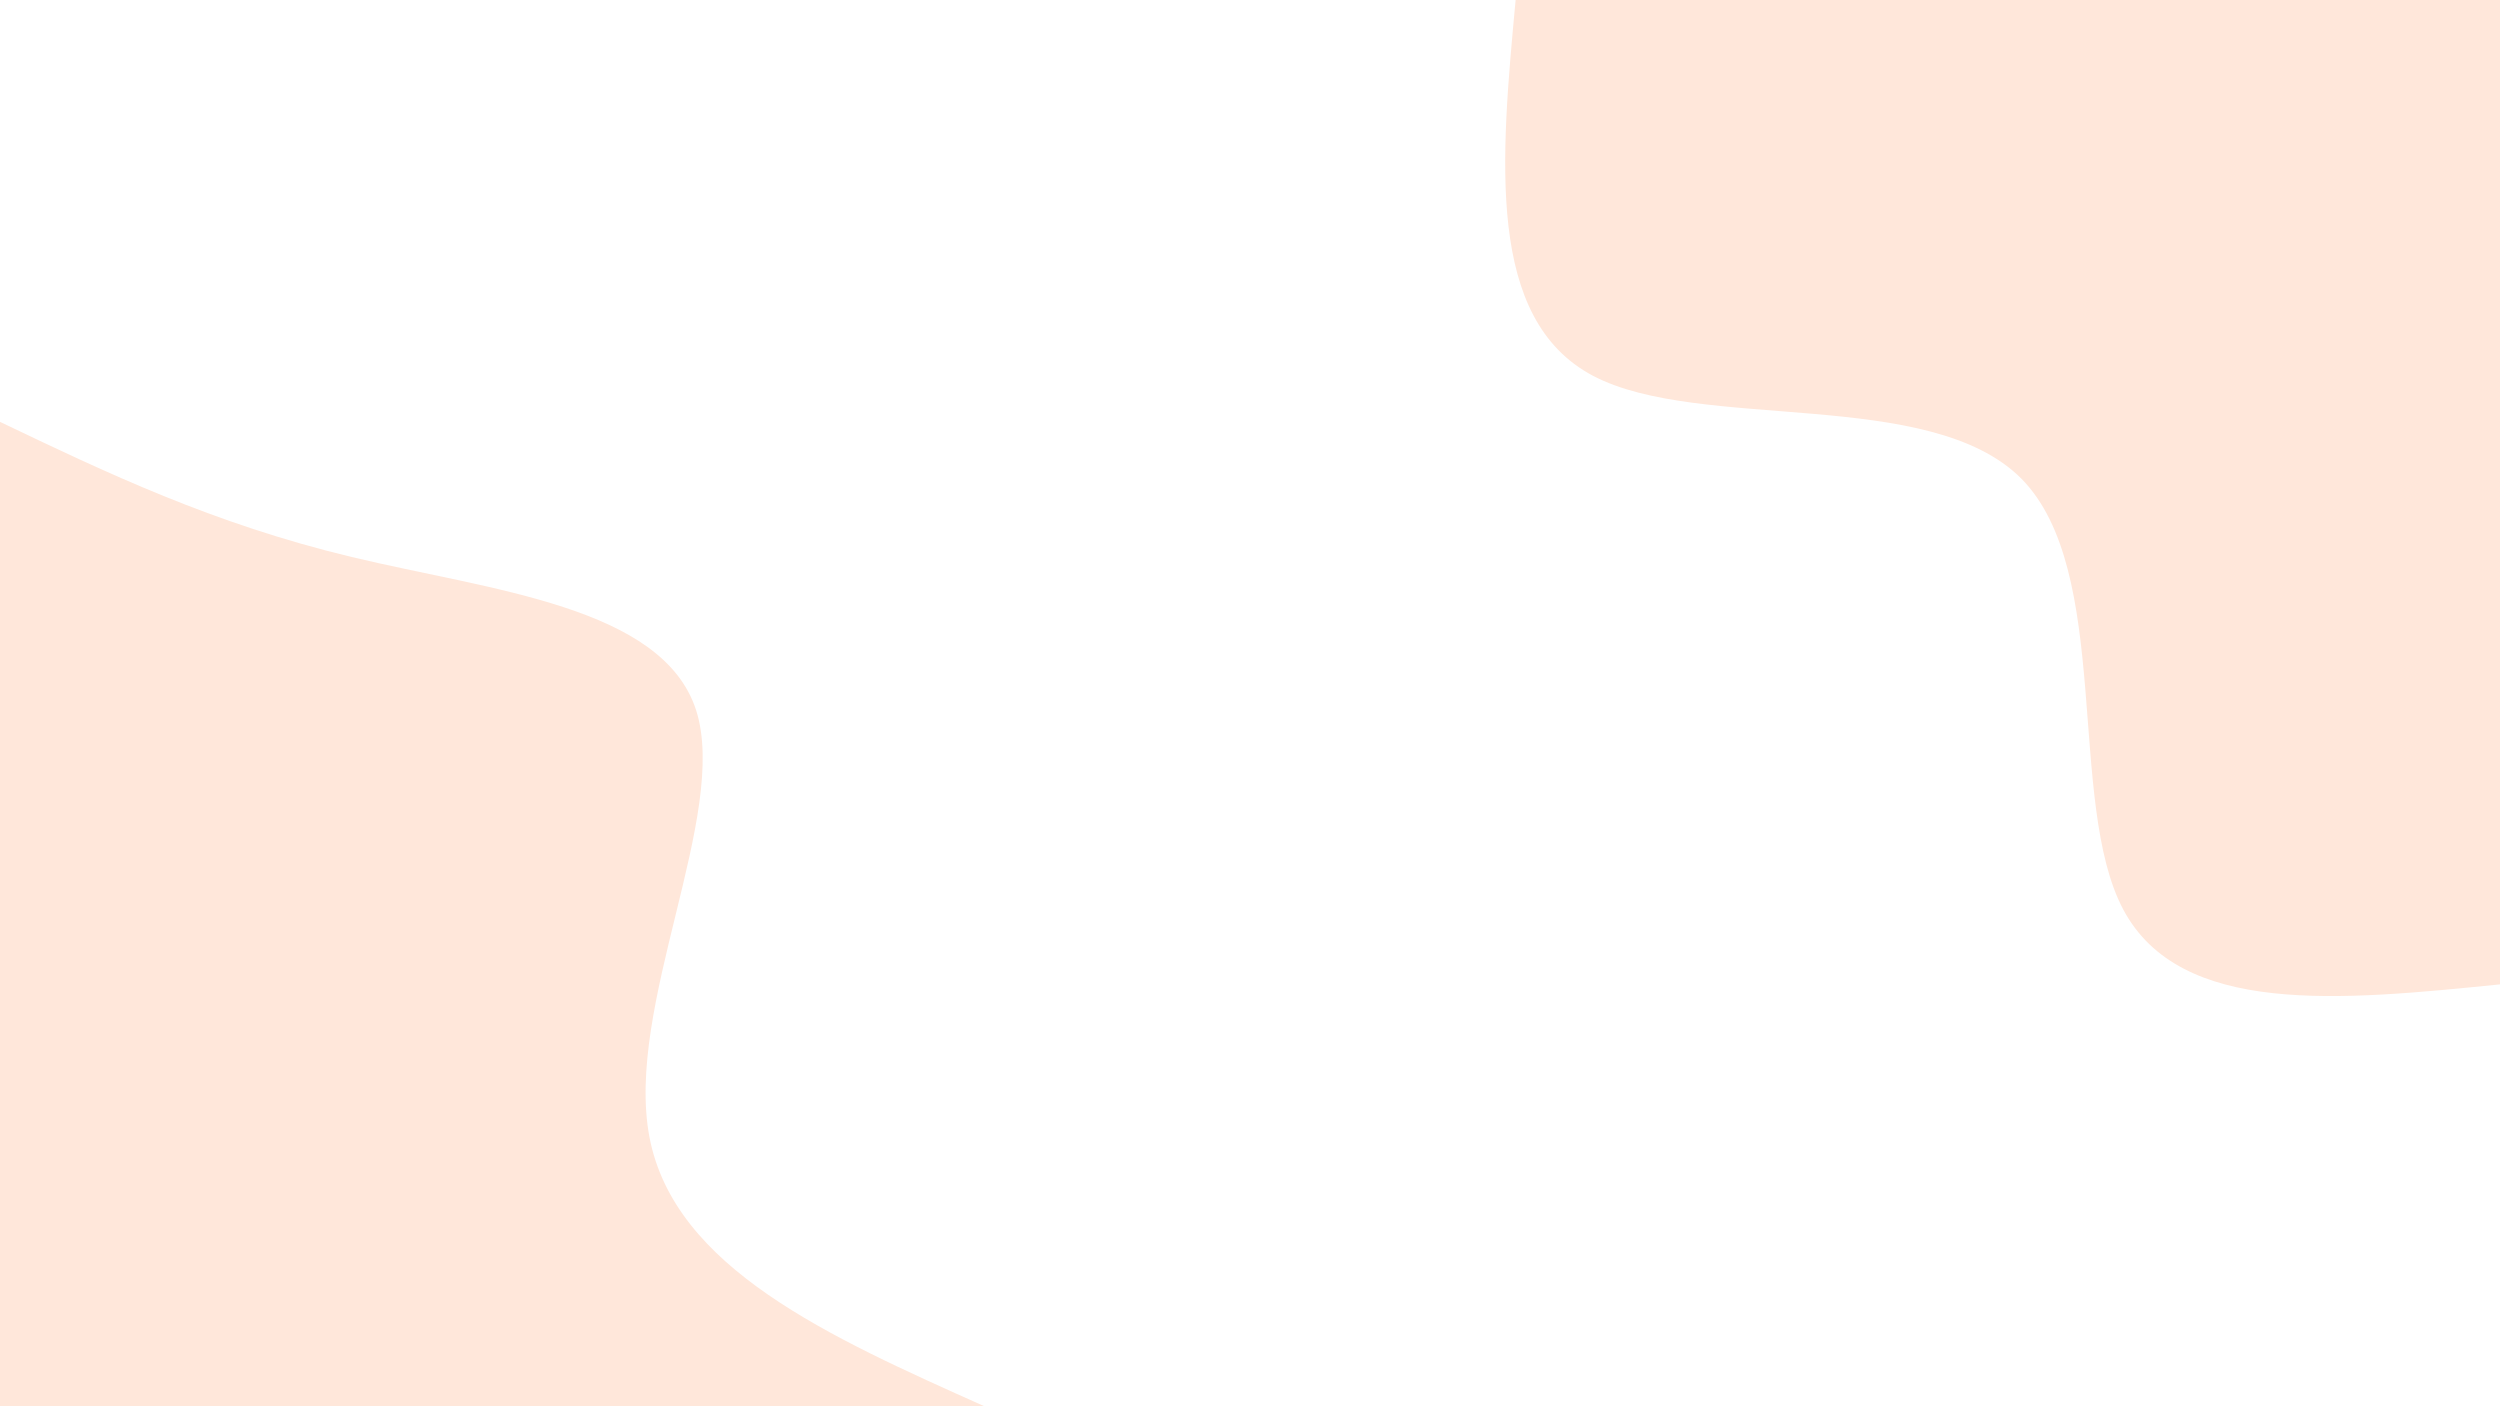 <svg id="visual" viewBox="0 0 960 540" width="960" height="540" xmlns="http://www.w3.org/2000/svg" xmlns:xlink="http://www.w3.org/1999/xlink" version="1.1"><rect x="0" y="0" width="960" height="540" fill="#FFFFFF"></rect><defs><linearGradient id="grad1_0" x1="43.8%" y1="0%" x2="100%" y2="100%"><stop offset="14.444%" stop-color="#ffffff" stop-opacity="1"></stop><stop offset="85.556%" stop-color="#ffffff" stop-opacity="1"></stop></linearGradient></defs><defs><linearGradient id="grad2_0" x1="0%" y1="0%" x2="56.3%" y2="100%"><stop offset="14.444%" stop-color="#ffffff" stop-opacity="1"></stop><stop offset="85.556%" stop-color="#ffffff" stop-opacity="1"></stop></linearGradient></defs><g transform="translate(960, 0)"><path d="M0 378C-61.4 384.2 -122.8 390.4 -144.7 349.2C-166.5 308 -148.7 219.3 -183.8 183.8C-219 148.4 -307.1 166 -348.3 144.3C-389.5 122.5 -383.7 61.2 -378 0L0 0Z" fill="#ffe7da"></path></g><g transform="translate(0, 540)"><path d="M0 -378C40.8 -358.5 81.7 -338.9 135.1 -326.1C188.5 -313.3 254.4 -307.2 267.3 -267.3C280.1 -227.3 239.8 -153.5 249.4 -103.3C259 -53.1 318.5 -26.6 378 0L0 0Z" fill="#ffe7da"></path></g></svg>